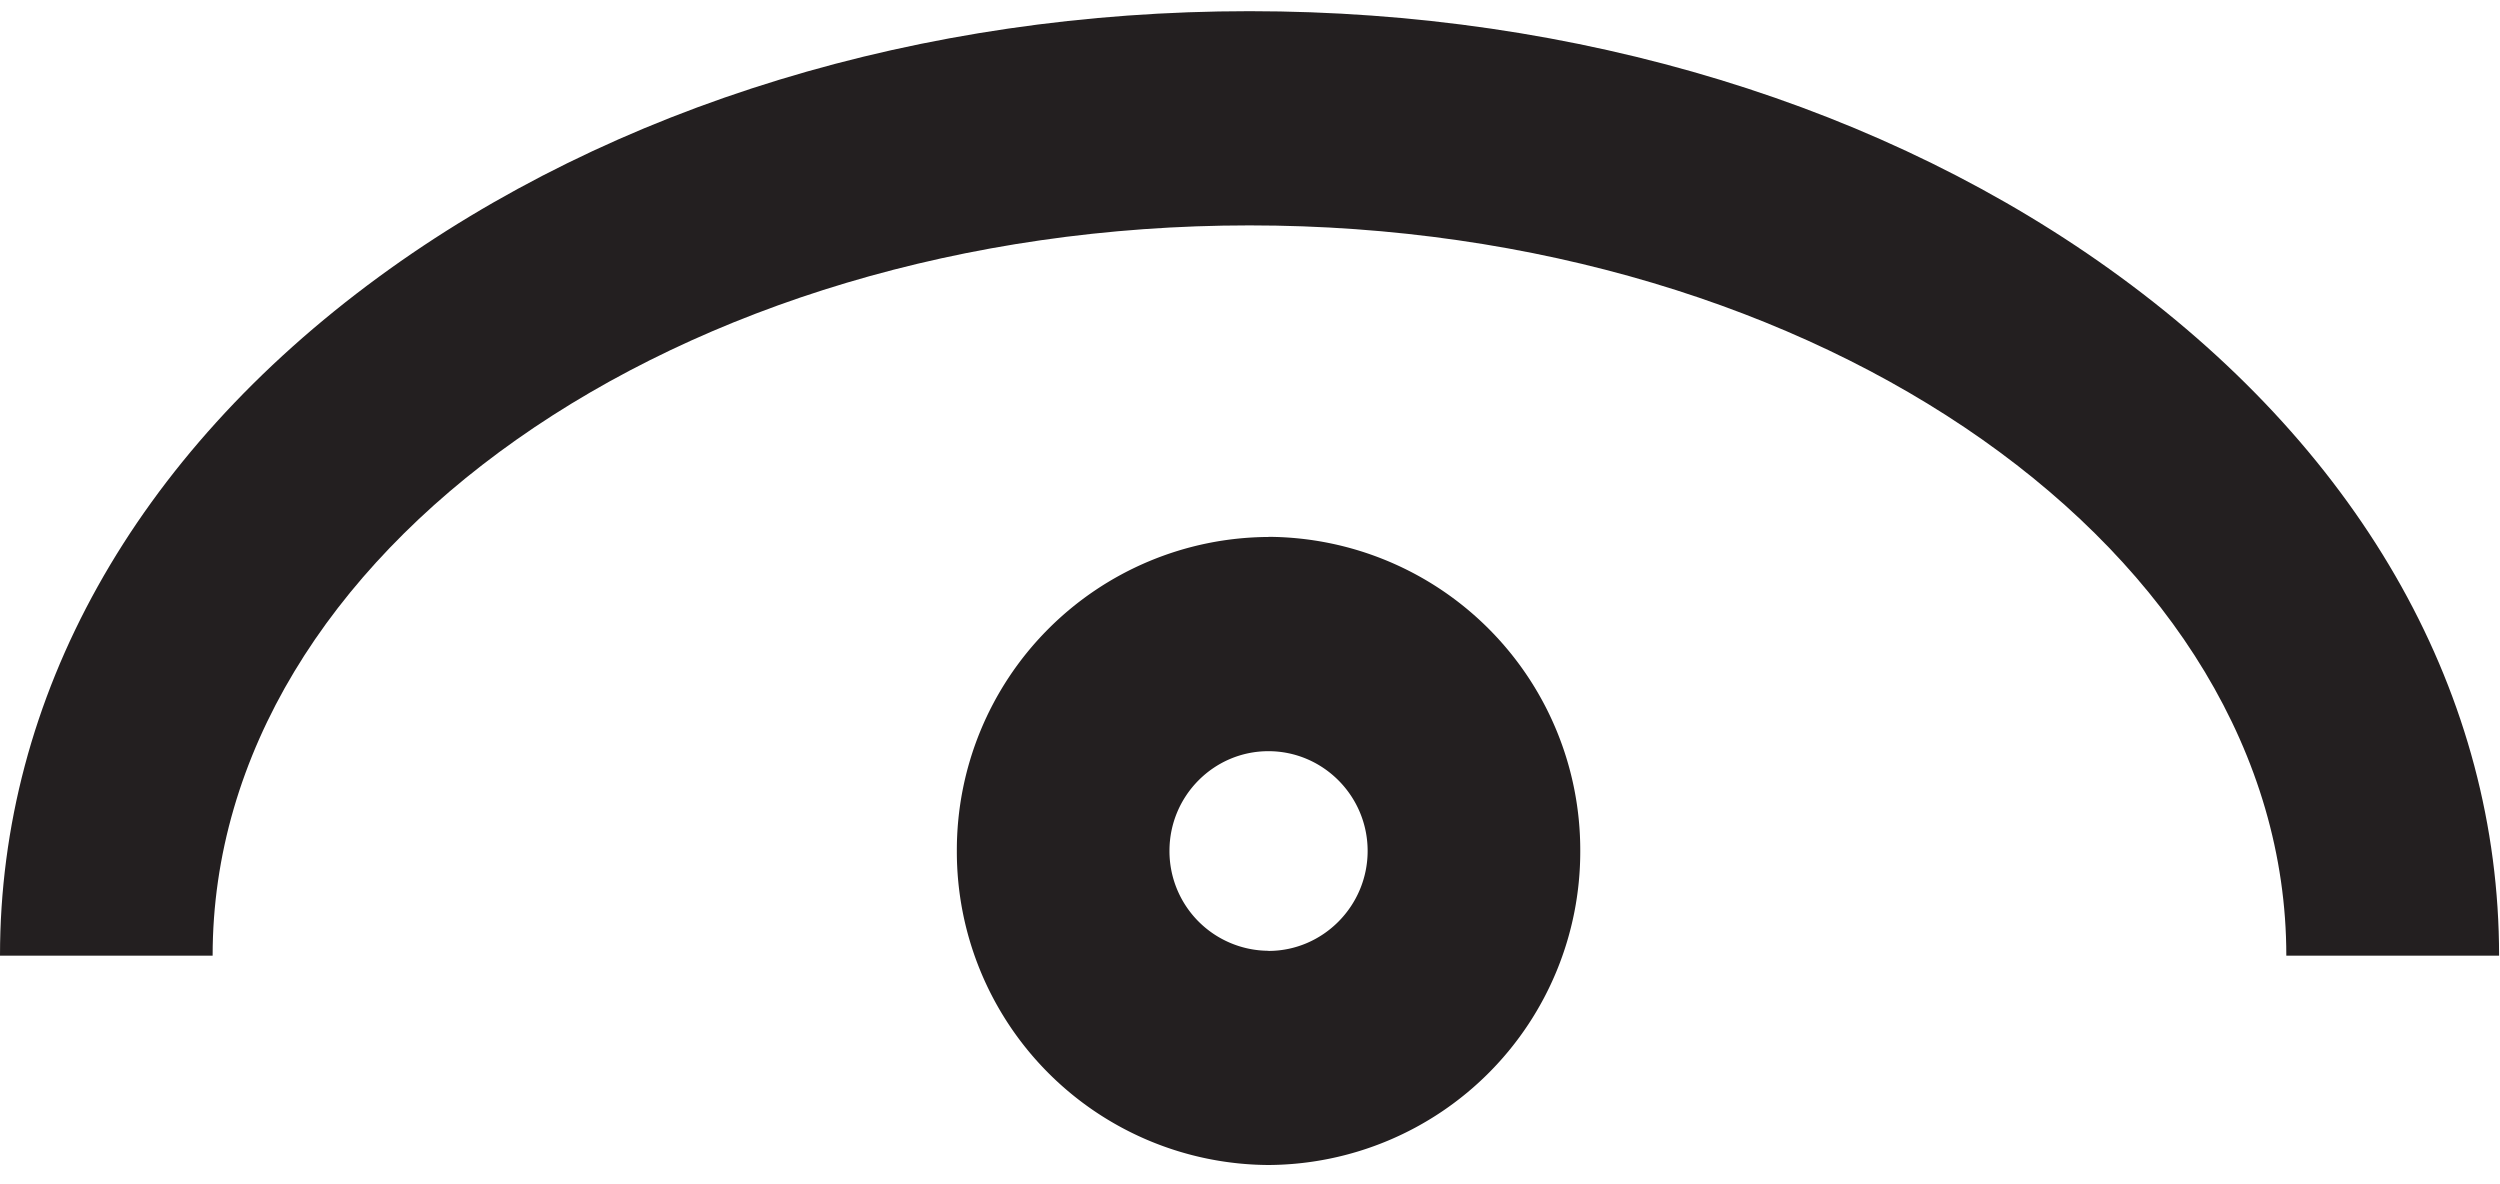<svg xmlns="http://www.w3.org/2000/svg" width="19" height="9" viewBox="0 0 19 9">
    <g fill="#231F20" fill-rule="evenodd">
        <path d="M9.64 7.226a.757.757 0 0 1-.752-.76c0-.417.337-.757.752-.757s.754.34.754.758-.339.76-.754.76m0-3.146a2.38 2.38 0 0 0-2.368 2.386A2.381 2.381 0 0 0 9.64 8.854a2.382 2.382 0 0 0 2.37-2.387A2.381 2.381 0 0 0 9.64 4.08"/>
        <path d="M16.115 2.105C14.337.803 11.987.085 9.496.085c-2.49 0-4.84.718-6.618 2.02C1.022 3.465 0 5.296 0 7.263h1.616c0-3.06 3.535-5.55 7.88-5.55s7.88 2.49 7.88 5.55h1.617c0-1.967-1.022-3.799-2.878-5.158"/>
    </g>
</svg>
